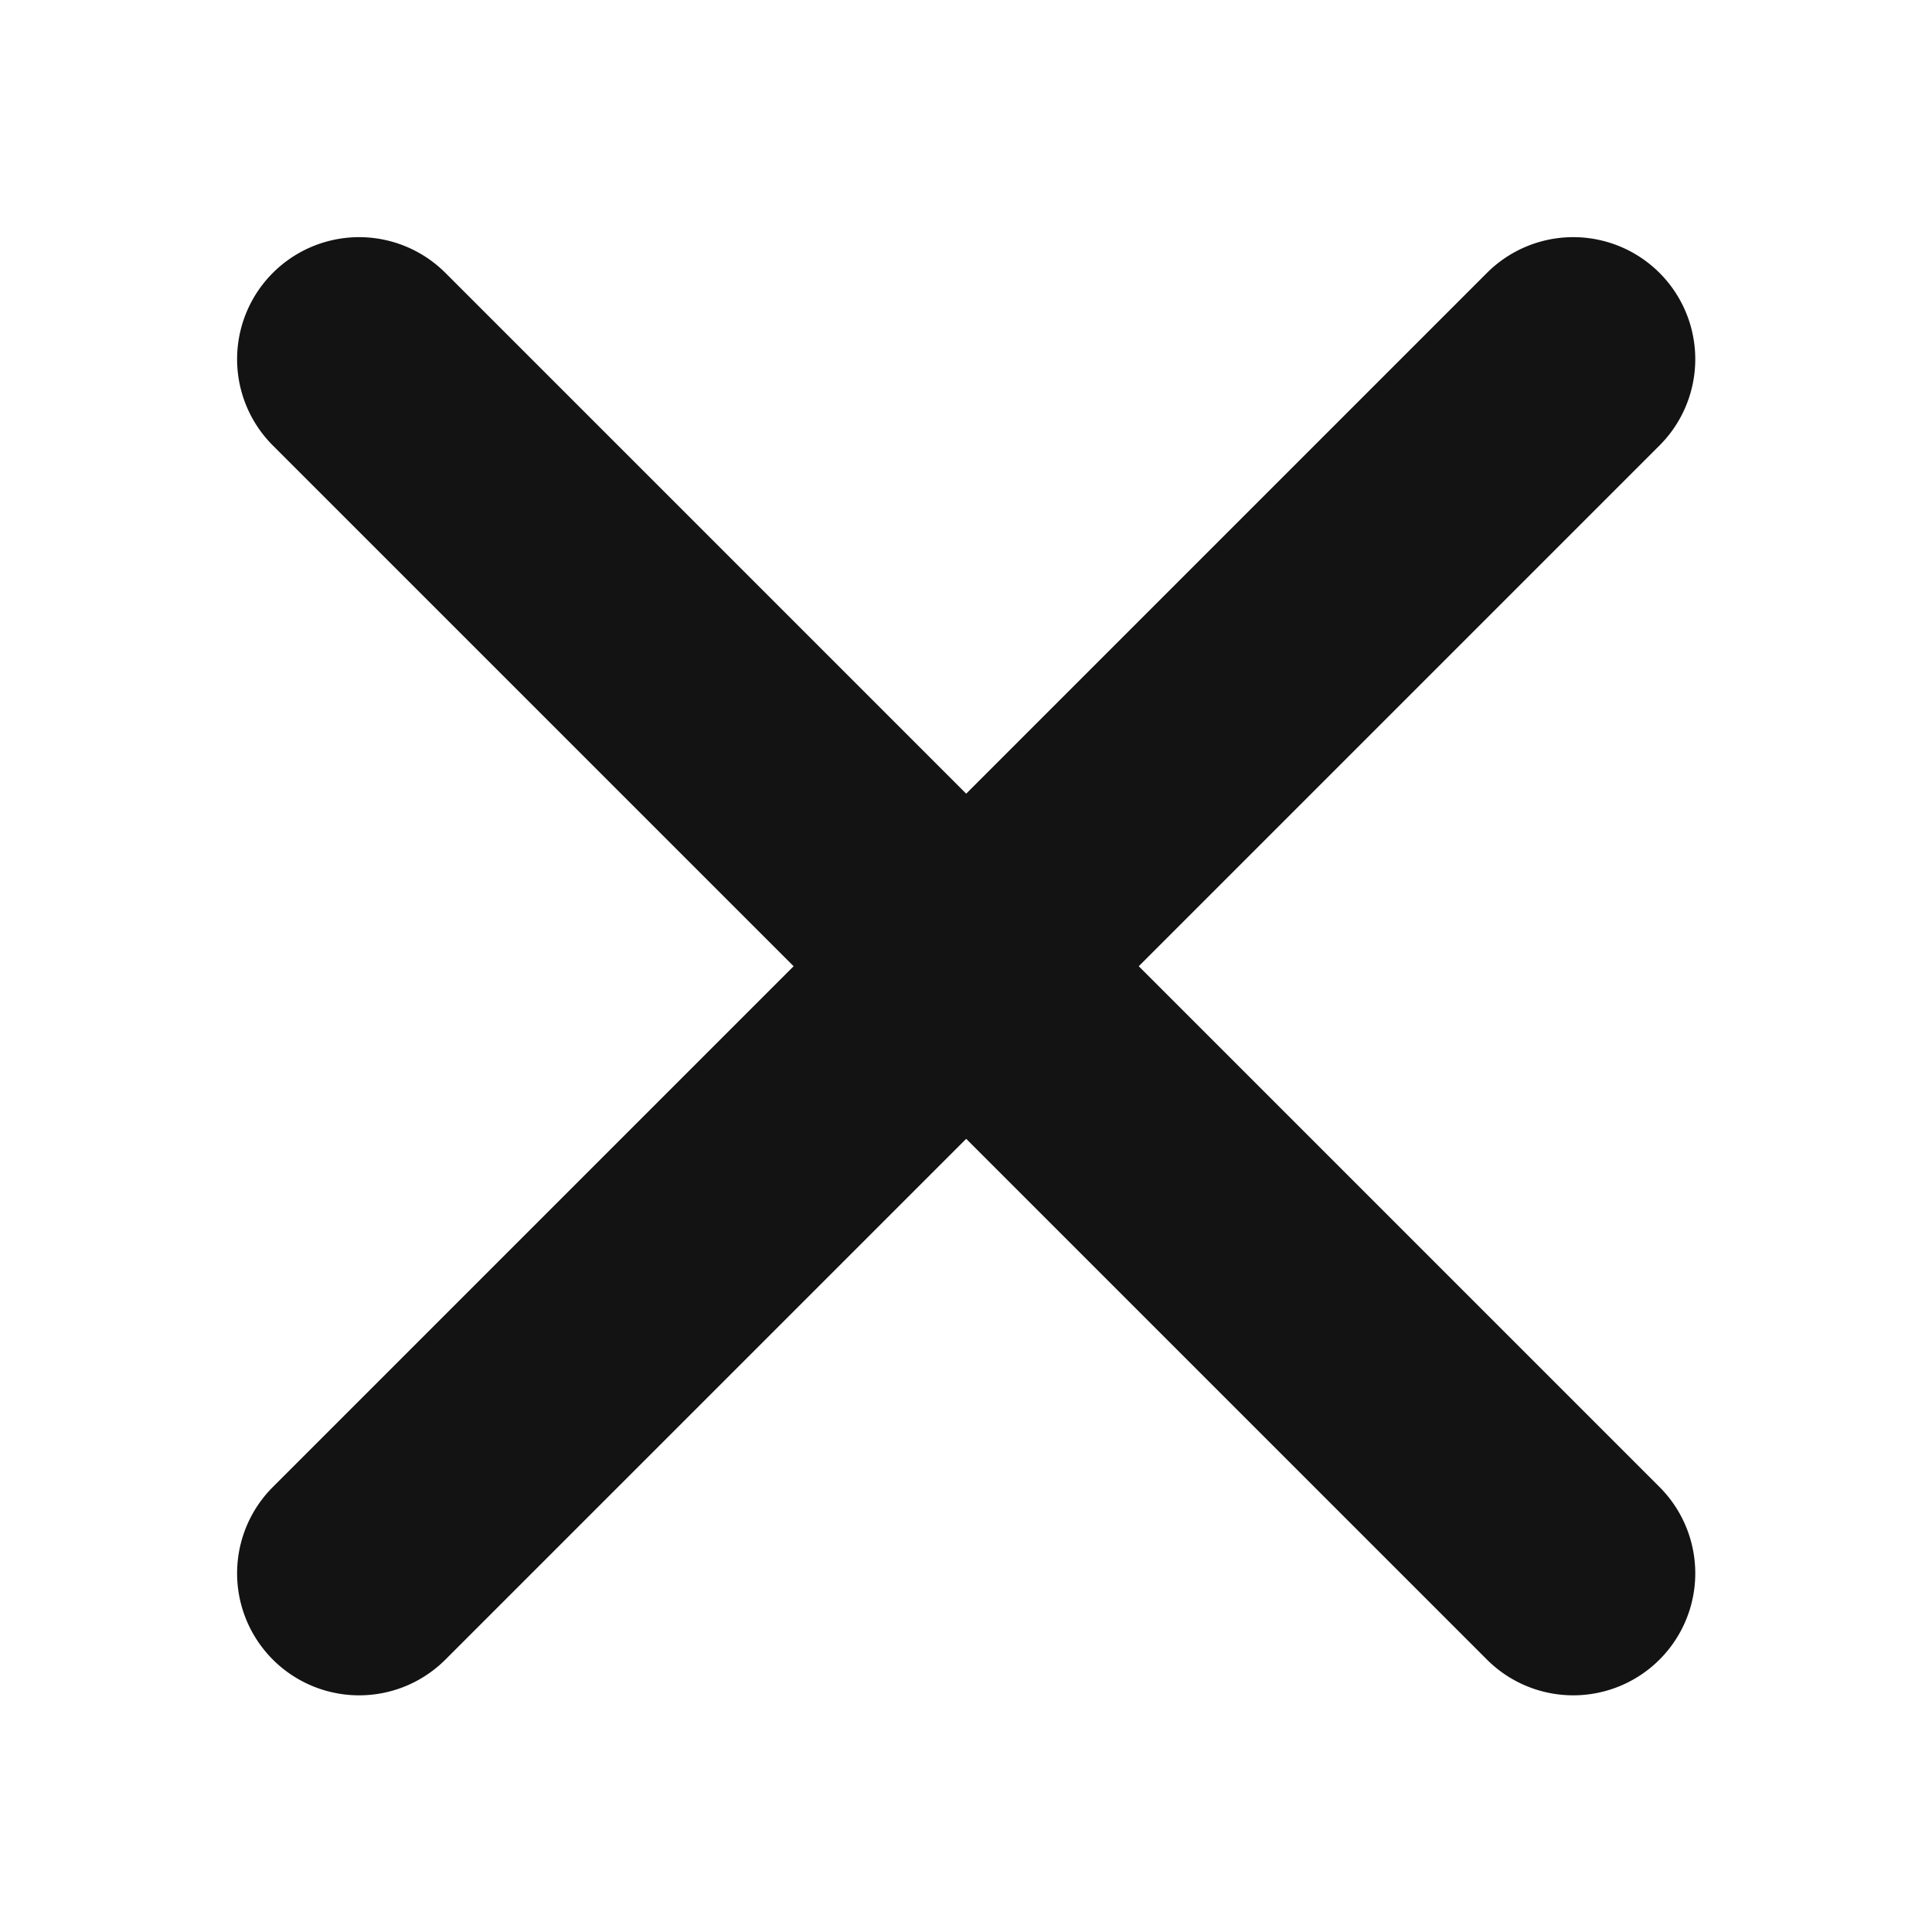 <svg xmlns="http://www.w3.org/2000/svg" xmlns:xlink="http://www.w3.org/1999/xlink" width="250" height="250" viewBox="0 0 250 250">
  <defs>
    <clipPath id="clip-menu-close">
      <rect width="250" height="250"/>
    </clipPath>
  </defs>
  <g id="menu-close" clip-path="url(#clip-menu-close)">
    <path id="Icon_ionic-ios-close" data-name="Icon ionic-ios-close" d="M127.978,105.6l67.387-67.387a15.79,15.79,0,0,0-22.331-22.331L105.647,83.271,38.26,15.883A15.79,15.79,0,1,0,15.929,38.214L83.317,105.6,15.929,172.989A15.79,15.79,0,0,0,38.26,195.319l67.387-67.387,67.387,67.387a15.79,15.79,0,1,0,22.331-22.331Z" transform="translate(19.377 19.431)" fill="#131313"/>
  </g>
</svg>
